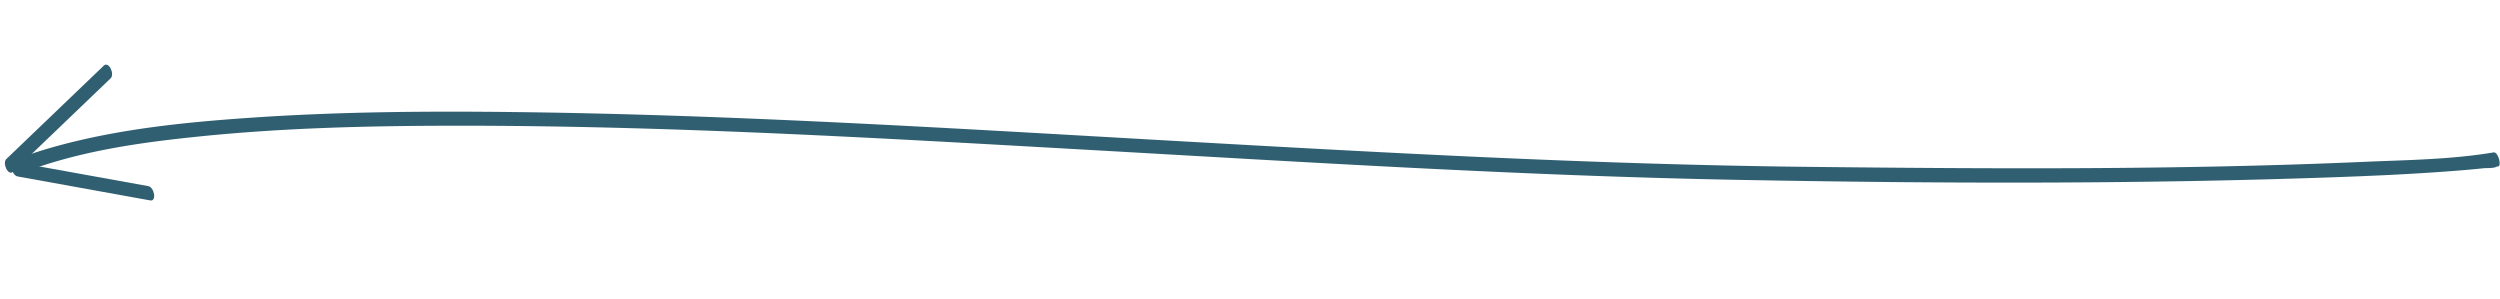 <svg xmlns="http://www.w3.org/2000/svg" width="678.884" height="81.185" viewBox="0 0 678.884 81.185"><defs><style>.a{fill:#315f72;}</style></defs><g transform="translate(1011.456 -1439.14) rotate(87)"><path class="a" d="M1461,411.327c1.338,11.656.821,23.722.719,35.415-.437,50.267-3.367,100.535-6.543,150.689-3.725,58.846-10.134,117.457-16.548,176.06-6.347,57.995-12.983,116.024-16.714,174.261-1.513,23.623-2.573,47.314-2.2,70.99.282,18.053,1.15,36.424,5.113,54.1.768,3.425,1.681,6.812,2.778,10.147.366,1.114,4.208.012,3.863-1.035-5.169-15.716-6.615-32.613-7.415-49.044-1.106-22.729-.463-45.535.692-68.248,2.931-57.686,9.361-115.175,15.624-172.574,6.37-58.382,13.154-116.764,17.33-175.355,3.8-53.289,6.8-106.755,7.742-160.18.2-11.334.3-22.679.02-34.013-.068-2.732-.155-5.463-.305-8.192-.047-.859.2-2.864-.249-3.636a1.4,1.4,0,0,1-.041-.417c-.115-1-4.006-.2-3.864,1.035Z"/><path class="a" d="M1432.329,1083.14l8.389-35.65c.421-1.79-3.521-1.3-3.905.332l-8.388,35.65c-.421,1.791,3.521,1.3,3.9-.332Z"/><path class="a" d="M1430.976,1084.248l-23.918-27.735c-1.089-1.262-4.772.245-3.548,1.665l23.919,27.734c1.088,1.263,4.772-.244,3.547-1.664Z"/></g></svg>